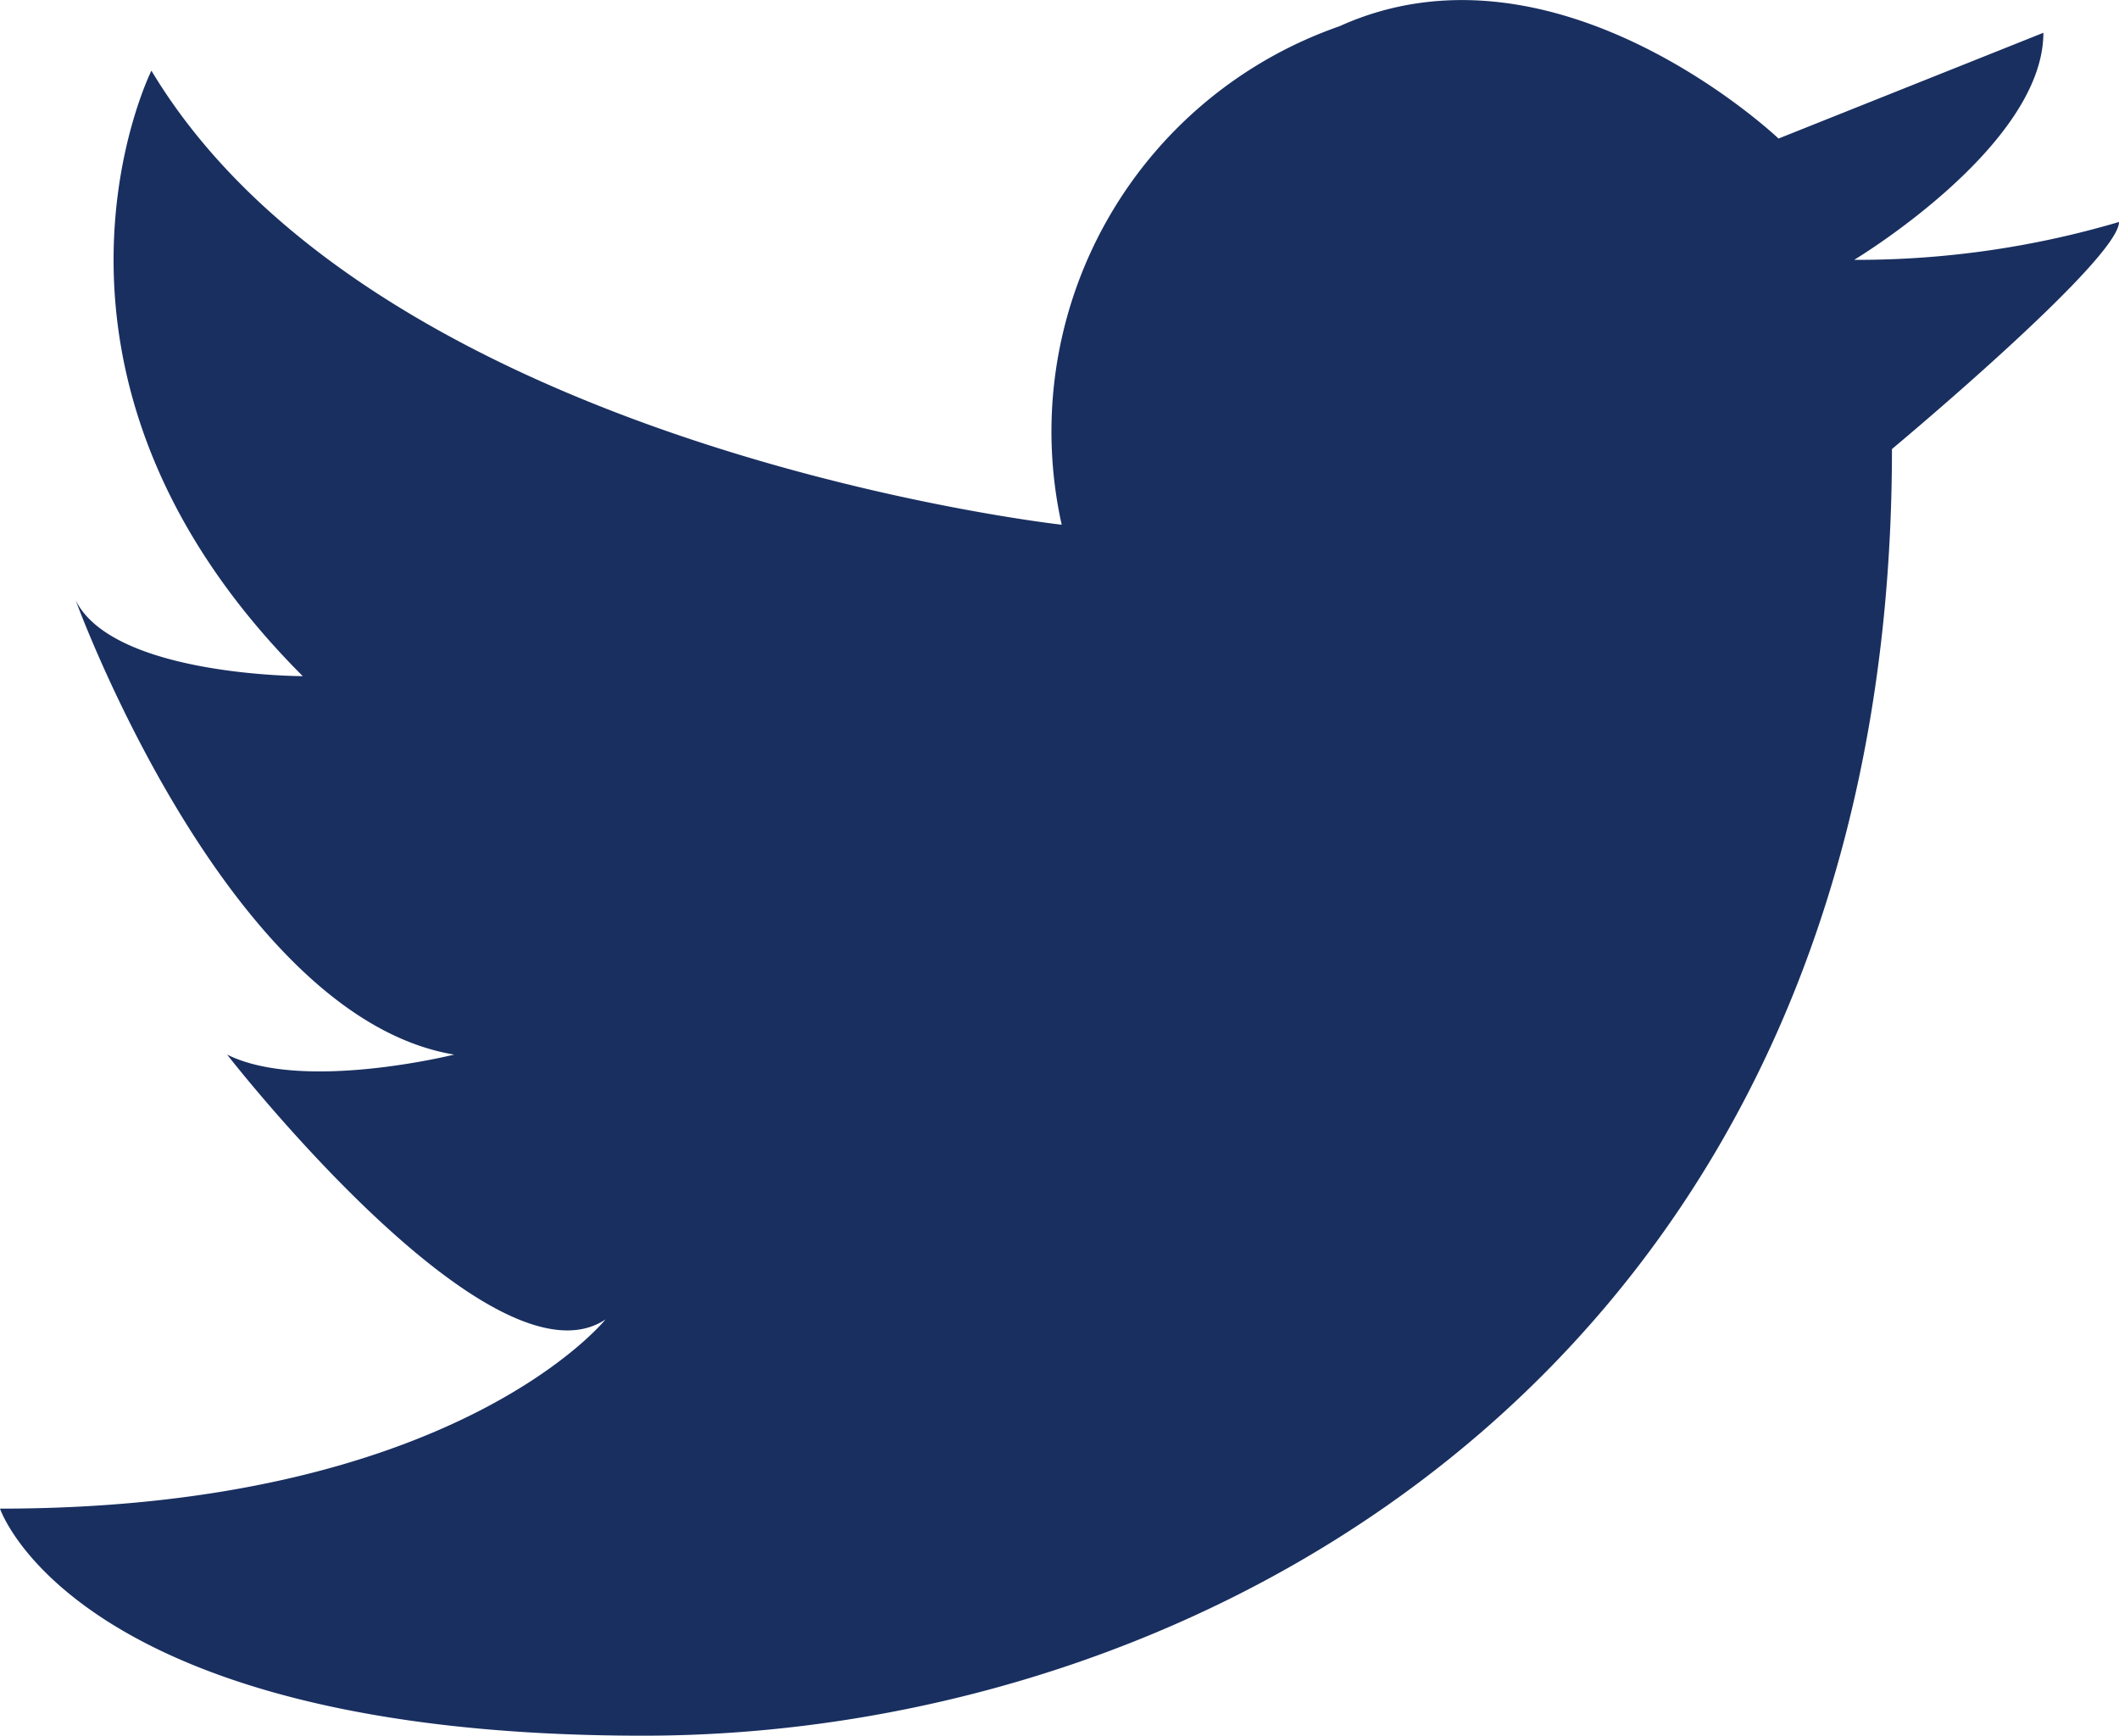 <svg xmlns="http://www.w3.org/2000/svg" width="34.187" height="28" viewBox="0 0 34.187 28"><path d="M1823.129,921.6a6.923,6.923,0,0,1,4.48-8.041c3.509-1.589,7.085,1.811,7.085,1.811l4.273-1.706c0,1.831-3.053,3.663-3.053,3.663a14.9,14.9,0,0,0,4.273-.611c0,.611-3.663,3.663-3.663,3.663,0,14.652-10.989,20.757-20.146,20.757S1806,937.473,1806,937.473c7.326,0,9.769-3.052,9.769-3.052-1.832,1.221-6.105-4.273-6.105-4.273,1.221.611,3.663,0,3.663,0-3.663-.611-6.105-7.326-6.105-7.326.611,1.221,3.663,1.221,3.663,1.221-4.884-4.884-2.442-9.768-2.442-9.768C1812.105,920.379,1823.129,921.6,1823.129,921.6Z" transform="translate(-1806 -913.135)" fill="#192f60"/></svg>